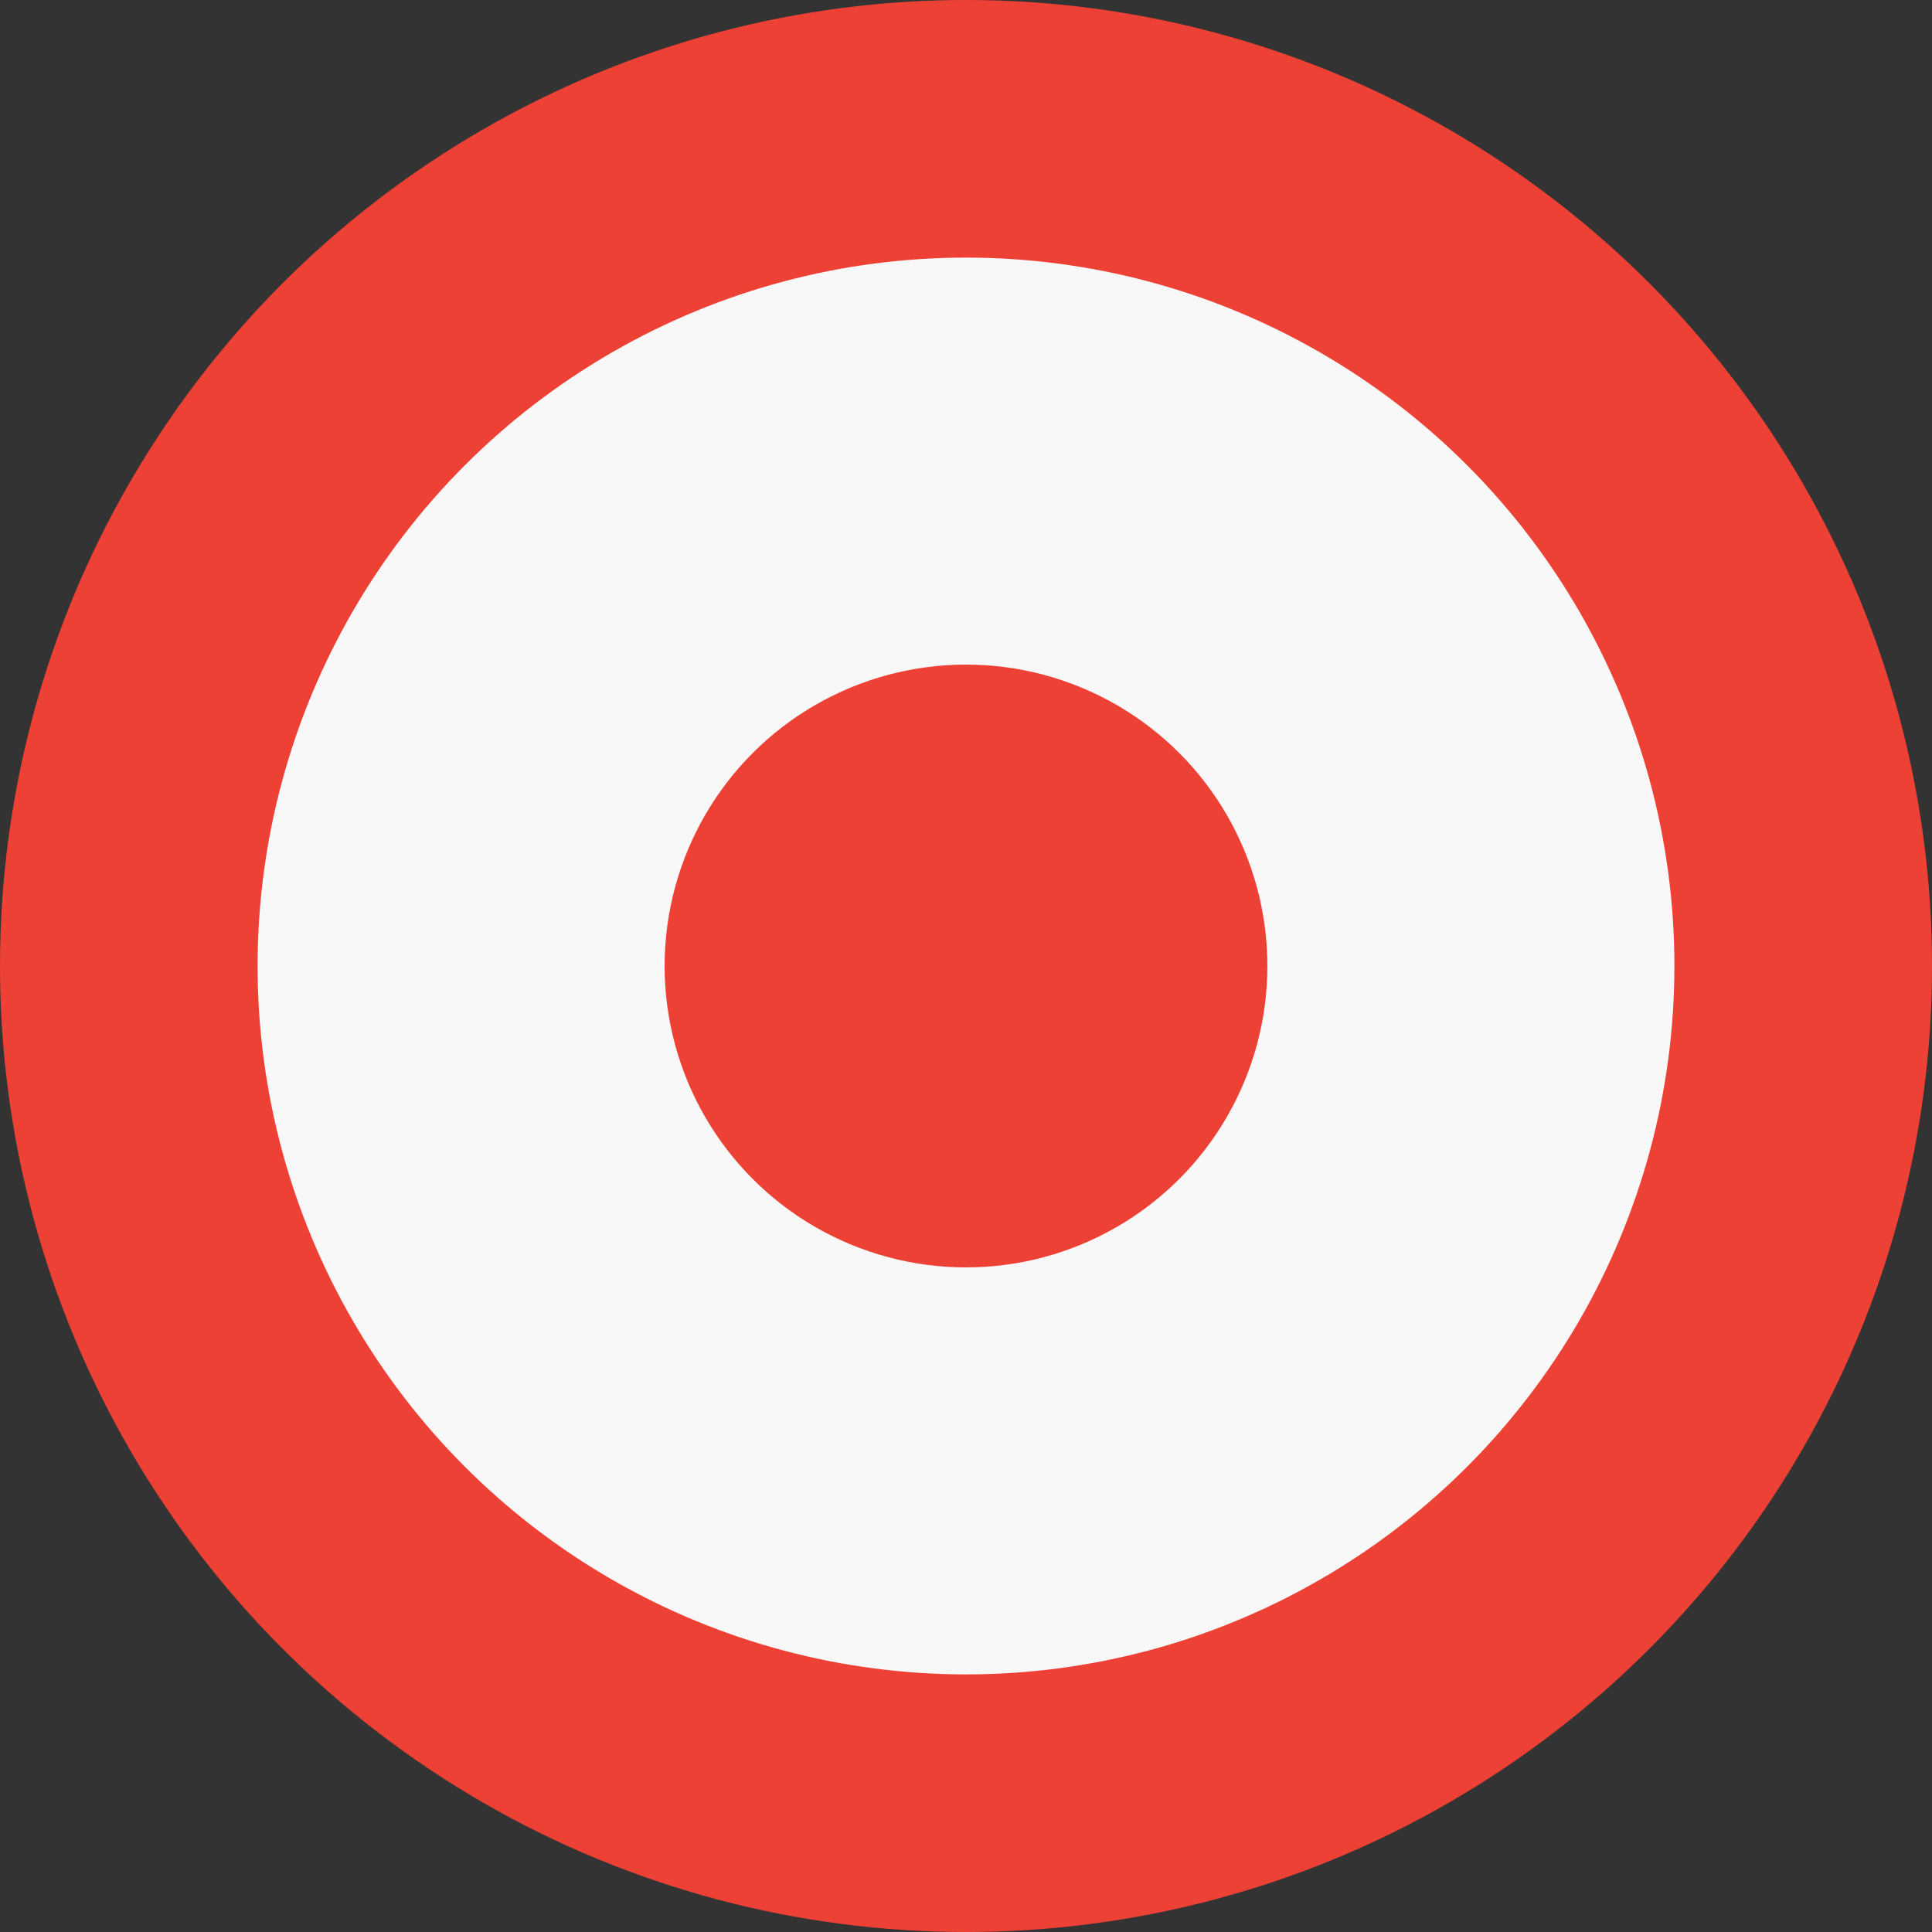 <svg xmlns="http://www.w3.org/2000/svg" width="15" height="15" viewBox="0 0 15 15">
    <rect x="0" y="0" width="15" height="15" fill="#333333" stroke="none"/>
    <g fill="none" fill-rule="evenodd" transform="translate(1 1)">
        <circle cx="6.5" cy="6.5" r="6.5" fill="#F8F8F8" stroke="#EE4136" stroke-width="2"/>
        <circle cx="6.5" cy="6.5" r="2.34" fill="#EE4136"/>
    </g>
</svg>
